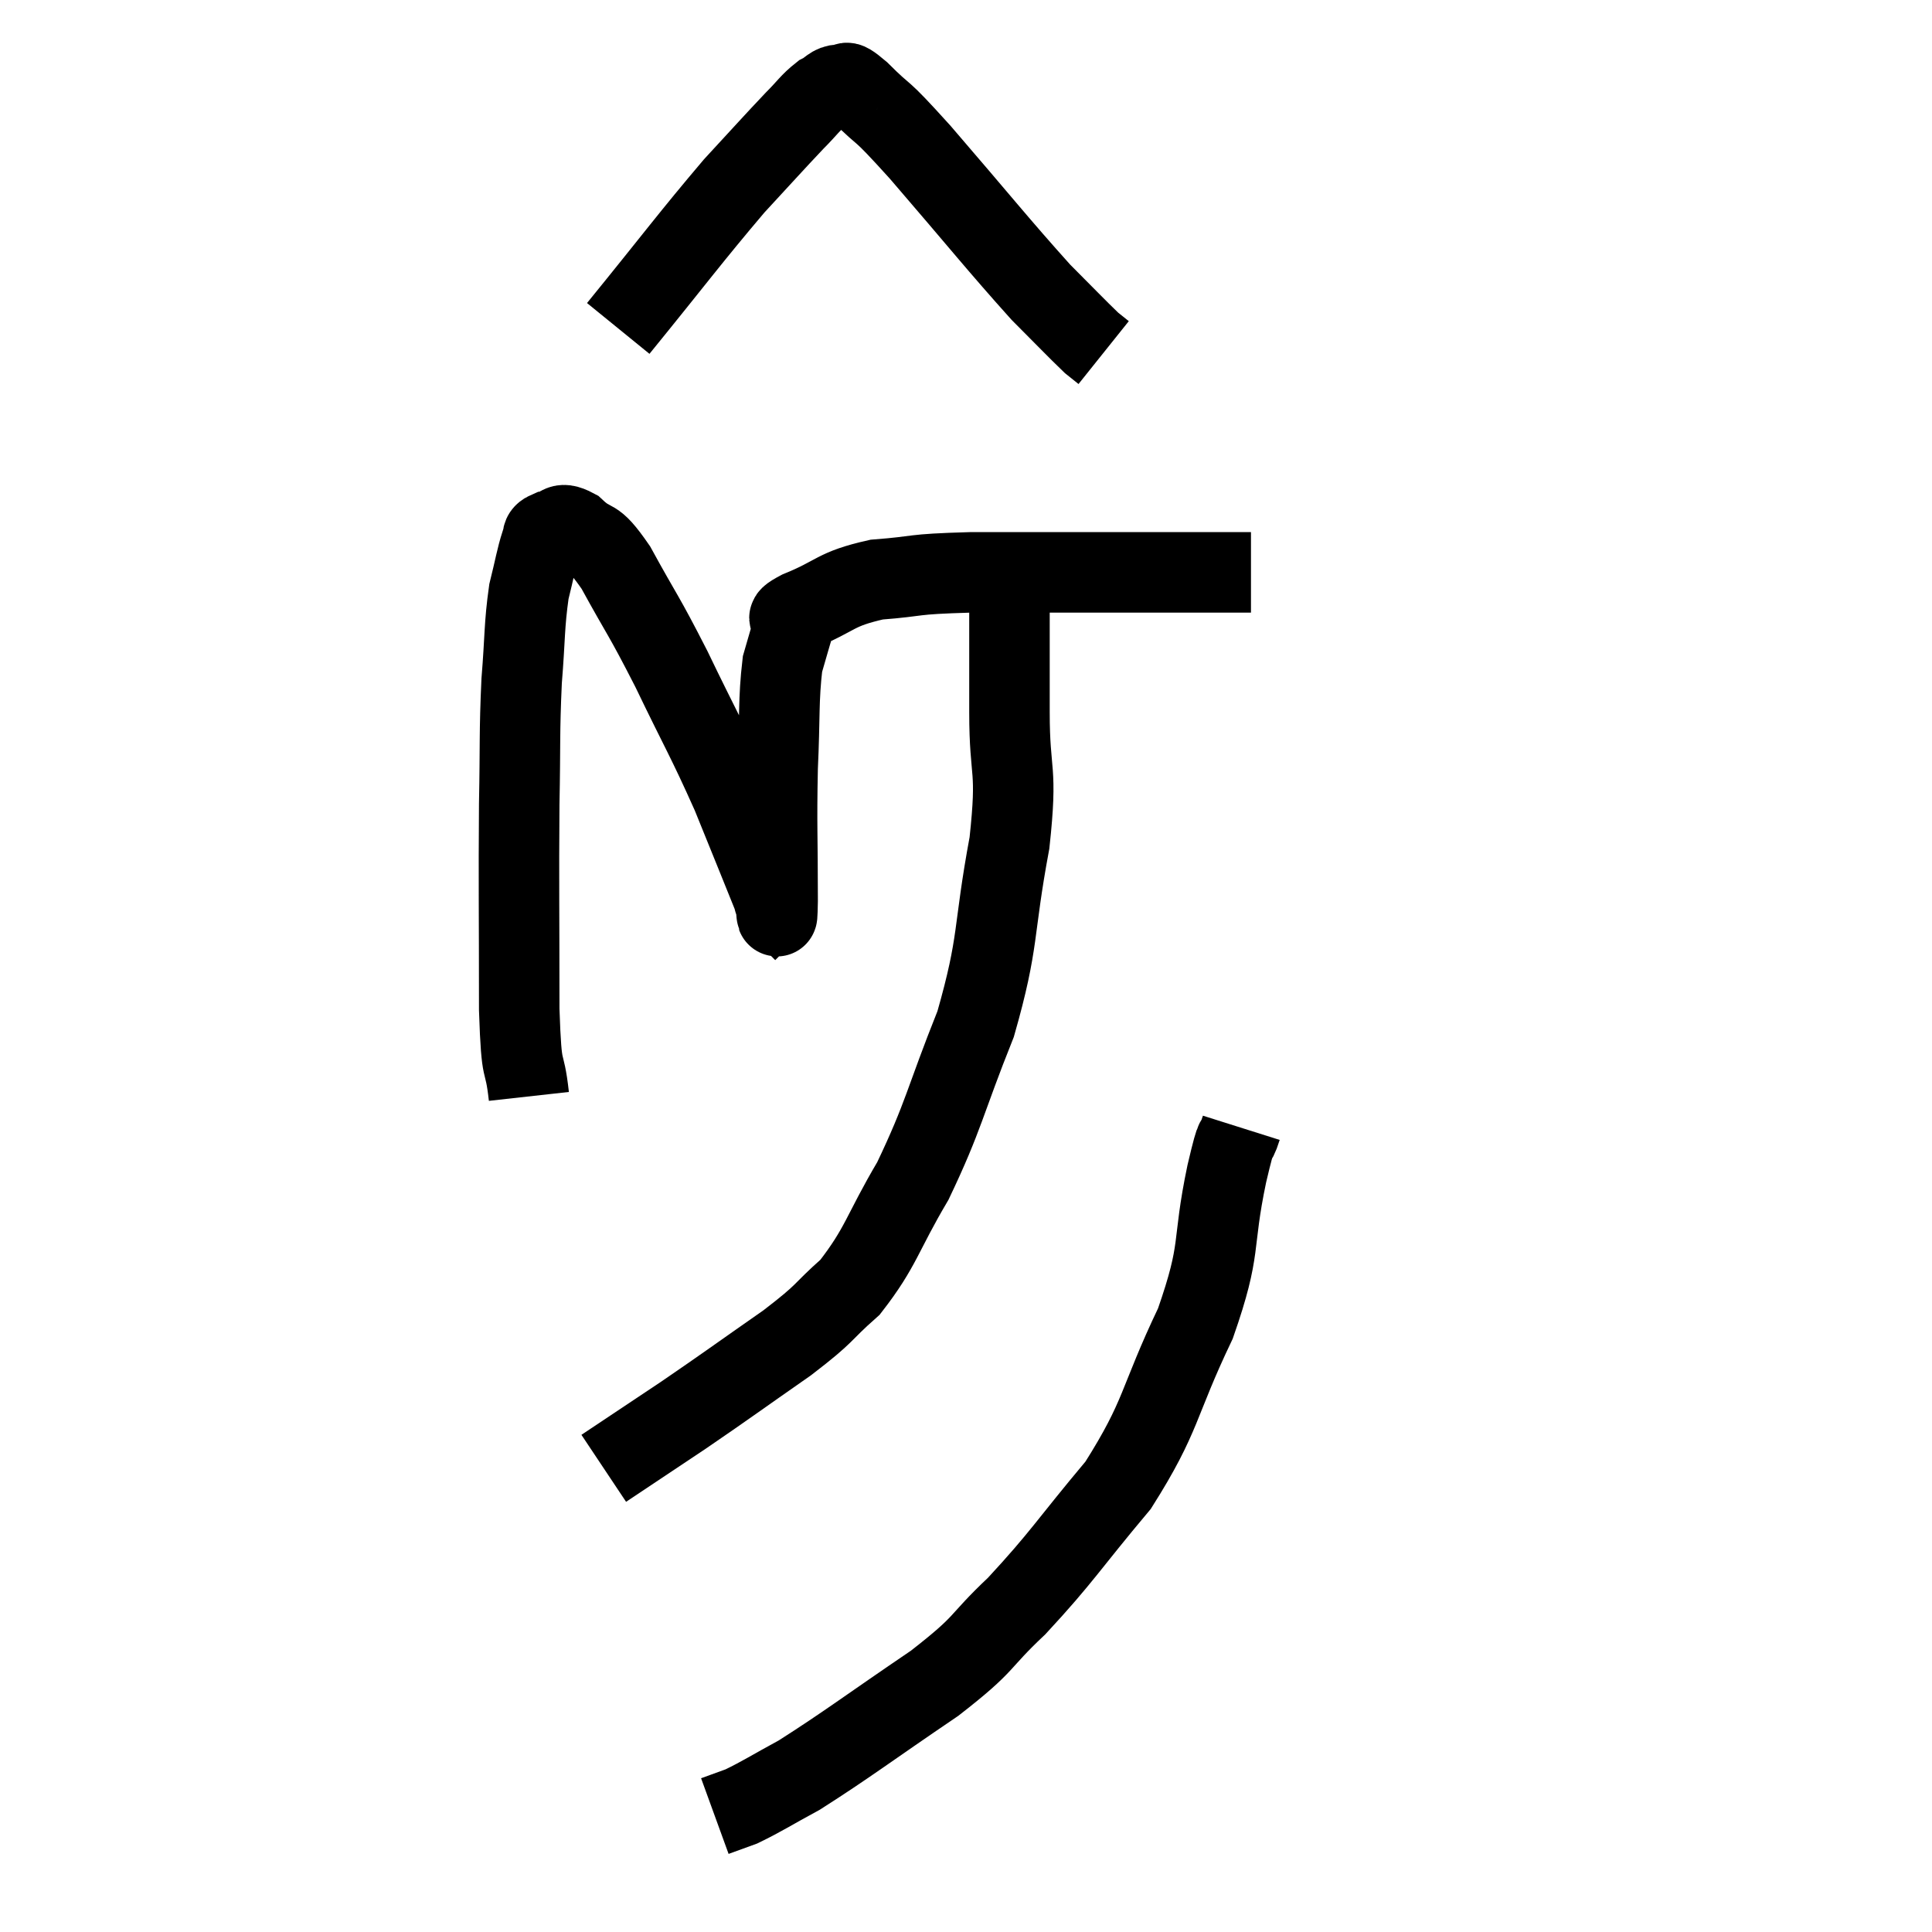 <svg width="48" height="48" viewBox="0 0 48 48" xmlns="http://www.w3.org/2000/svg"><path d="M 13.14 27.24 C 13.02 26.16, 12.96 26.895, 12.9 25.08 C 12.9 22.53, 12.885 22.02, 12.9 19.98 C 12.93 18.45, 12.9 18.24, 12.96 16.92 C 13.05 15.81, 13.02 15.555, 13.14 14.7 C 13.29 14.1, 13.32 13.875, 13.44 13.5 C 13.53 13.35, 13.41 13.29, 13.62 13.2 C 13.95 13.17, 13.86 12.915, 14.28 13.14 C 14.79 13.62, 14.7 13.23, 15.3 14.1 C 15.99 15.36, 15.96 15.21, 16.68 16.62 C 17.43 18.18, 17.55 18.33, 18.18 19.74 C 18.69 21, 18.93 21.585, 19.2 22.26 C 19.23 22.35, 19.23 22.41, 19.26 22.44 C 19.29 22.41, 19.305 23.22, 19.32 22.38 C 19.32 20.73, 19.29 20.55, 19.32 19.08 C 19.38 17.79, 19.335 17.4, 19.44 16.5 C 19.59 15.99, 19.635 15.81, 19.74 15.48 C 19.8 15.33, 19.35 15.45, 19.86 15.18 C 20.82 14.79, 20.715 14.64, 21.78 14.4 C 22.95 14.31, 22.53 14.265, 24.12 14.22 C 26.13 14.22, 26.61 14.22, 28.14 14.22 C 29.19 14.22, 29.505 14.22, 30.24 14.22 C 30.66 14.22, 30.87 14.22, 31.08 14.22 L 31.08 14.22" fill="none" stroke="black" stroke-width="2"></path><path d="M 15.36 8.16 C 16.8 6.39, 17.145 5.91, 18.24 4.62 C 18.99 3.81, 19.2 3.57, 19.74 3 C 20.07 2.67, 20.115 2.565, 20.4 2.34 C 20.64 2.22, 20.64 2.115, 20.88 2.1 C 21.12 2.19, 20.865 1.86, 21.36 2.28 C 22.11 3.03, 21.735 2.535, 22.86 3.78 C 24.36 5.52, 24.795 6.075, 25.86 7.26 C 26.49 7.89, 26.73 8.145, 27.12 8.52 C 27.27 8.64, 27.345 8.7, 27.42 8.76 L 27.42 8.76" fill="none" stroke="black" stroke-width="2"></path><path d="M 25.08 14.94 C 25.08 16.32, 25.08 16.2, 25.08 17.7 C 25.08 19.32, 25.29 19.005, 25.08 20.94 C 24.66 23.19, 24.84 23.34, 24.24 25.44 C 23.46 27.39, 23.46 27.705, 22.68 29.34 C 21.9 30.66, 21.9 30.975, 21.12 31.98 C 20.34 32.67, 20.595 32.565, 19.56 33.36 C 18.27 34.26, 18.12 34.38, 16.98 35.16 C 15.99 35.82, 15.495 36.15, 15 36.48 L 15 36.48" fill="none" stroke="black" stroke-width="2"></path><path d="M 30.84 28.02 C 30.66 28.59, 30.765 27.945, 30.48 29.16 C 30.09 31.02, 30.375 30.945, 29.7 32.88 C 28.74 34.89, 28.89 35.145, 27.78 36.9 C 26.52 38.4, 26.4 38.67, 25.26 39.9 C 24.24 40.86, 24.57 40.77, 23.22 41.82 C 21.54 42.96, 21.06 43.335, 19.86 44.1 C 19.14 44.49, 18.945 44.625, 18.42 44.88 L 17.76 45.12" fill="none" stroke="black" stroke-width="2"></path></svg>